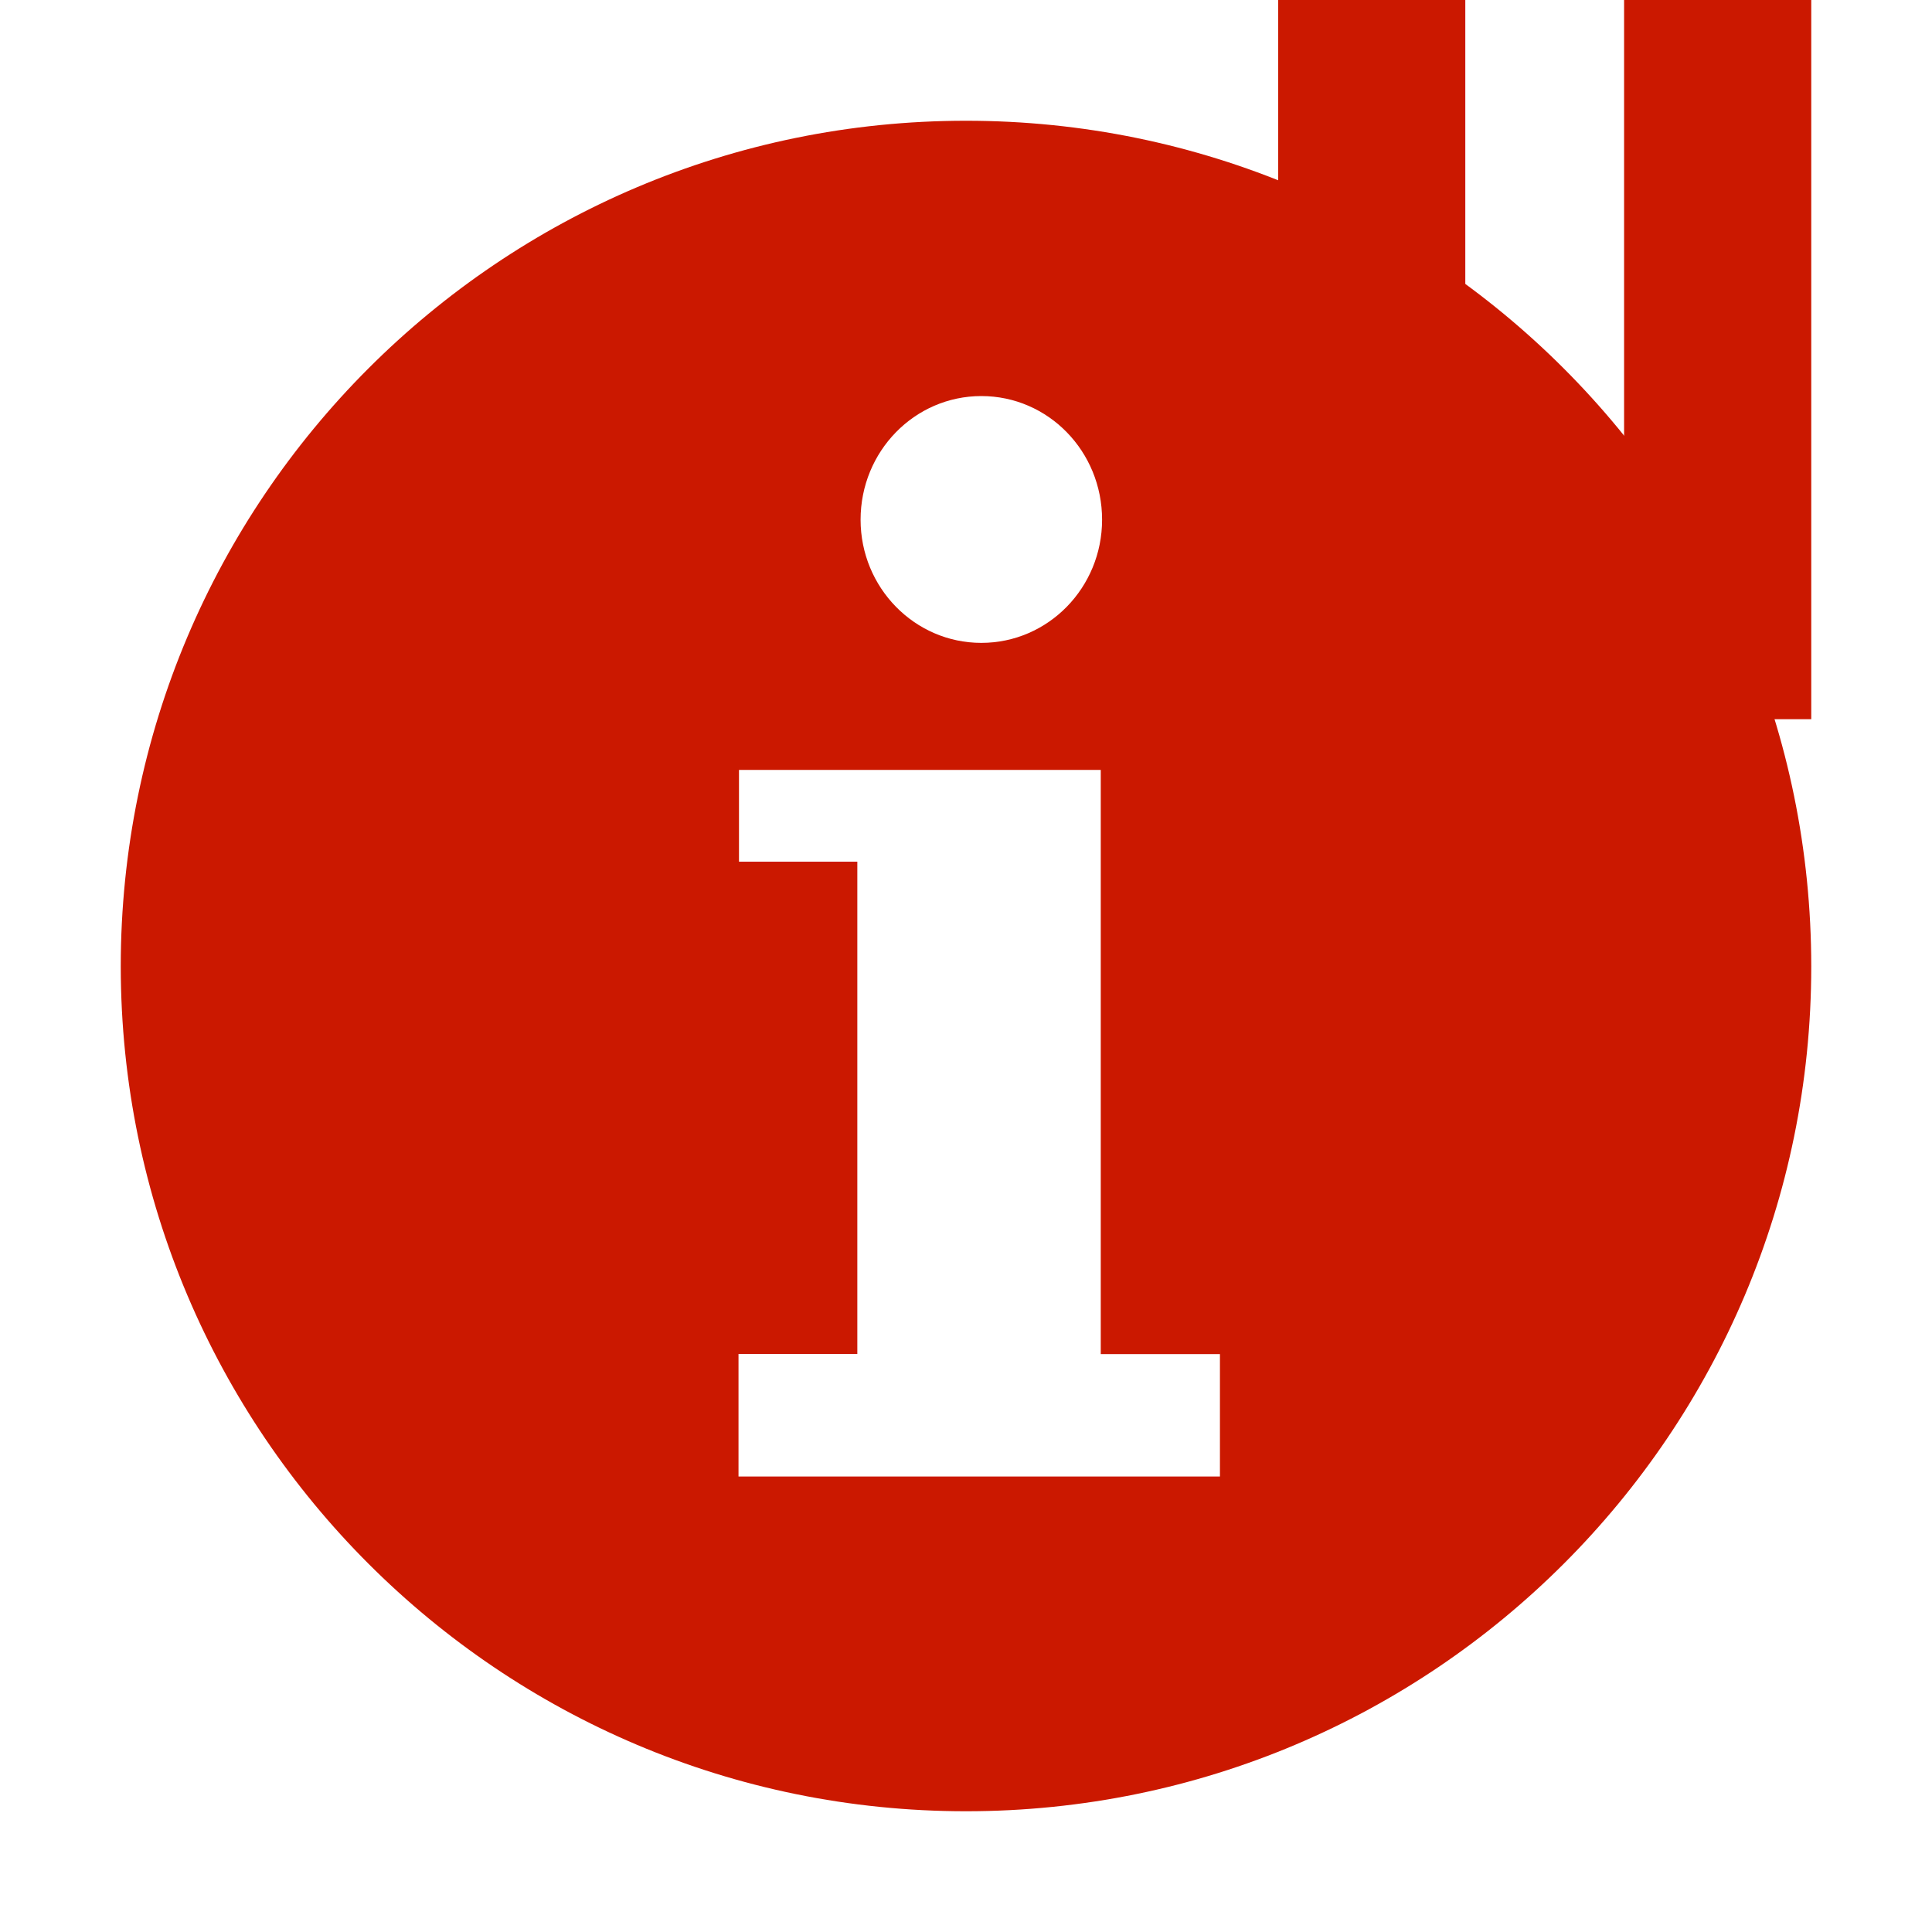 <svg width="16" height="16" xmlns="http://www.w3.org/2000/svg" viewBox="0 0 16 16" shape-rendering="geometricPrecision" fill="#cb1800"><defs><mask id="a"><rect fill="#fff" width="100%" height="100%"/><path fill="#000" d="M13.135-1H9.585v7.956H16V-1z"/></mask></defs><path d="M10.585 0h1.55v5.956h-1.55zM13.45 0H15v5.956h-1.55z"/><g mask="url(#a)"><path d="M8 1C4.134 1 1 4.137 1 8.005 1.004 11.867 4.135 15 8 15c3.867 0 7-3.133 7-6.996C15 4.136 11.868 1 8 1zm.127 2.28c.554 0 1 .458 1 1.024 0 .562-.446 1.02-1 1.02-.553 0-1-.458-1-1.02 0-.566.447-1.024 1-1.024zm1.974 8.948H6.116v-1.015H7.1V7.136H6.12v-.76h2.996v4.838h.987v1.014z"/></g></svg>